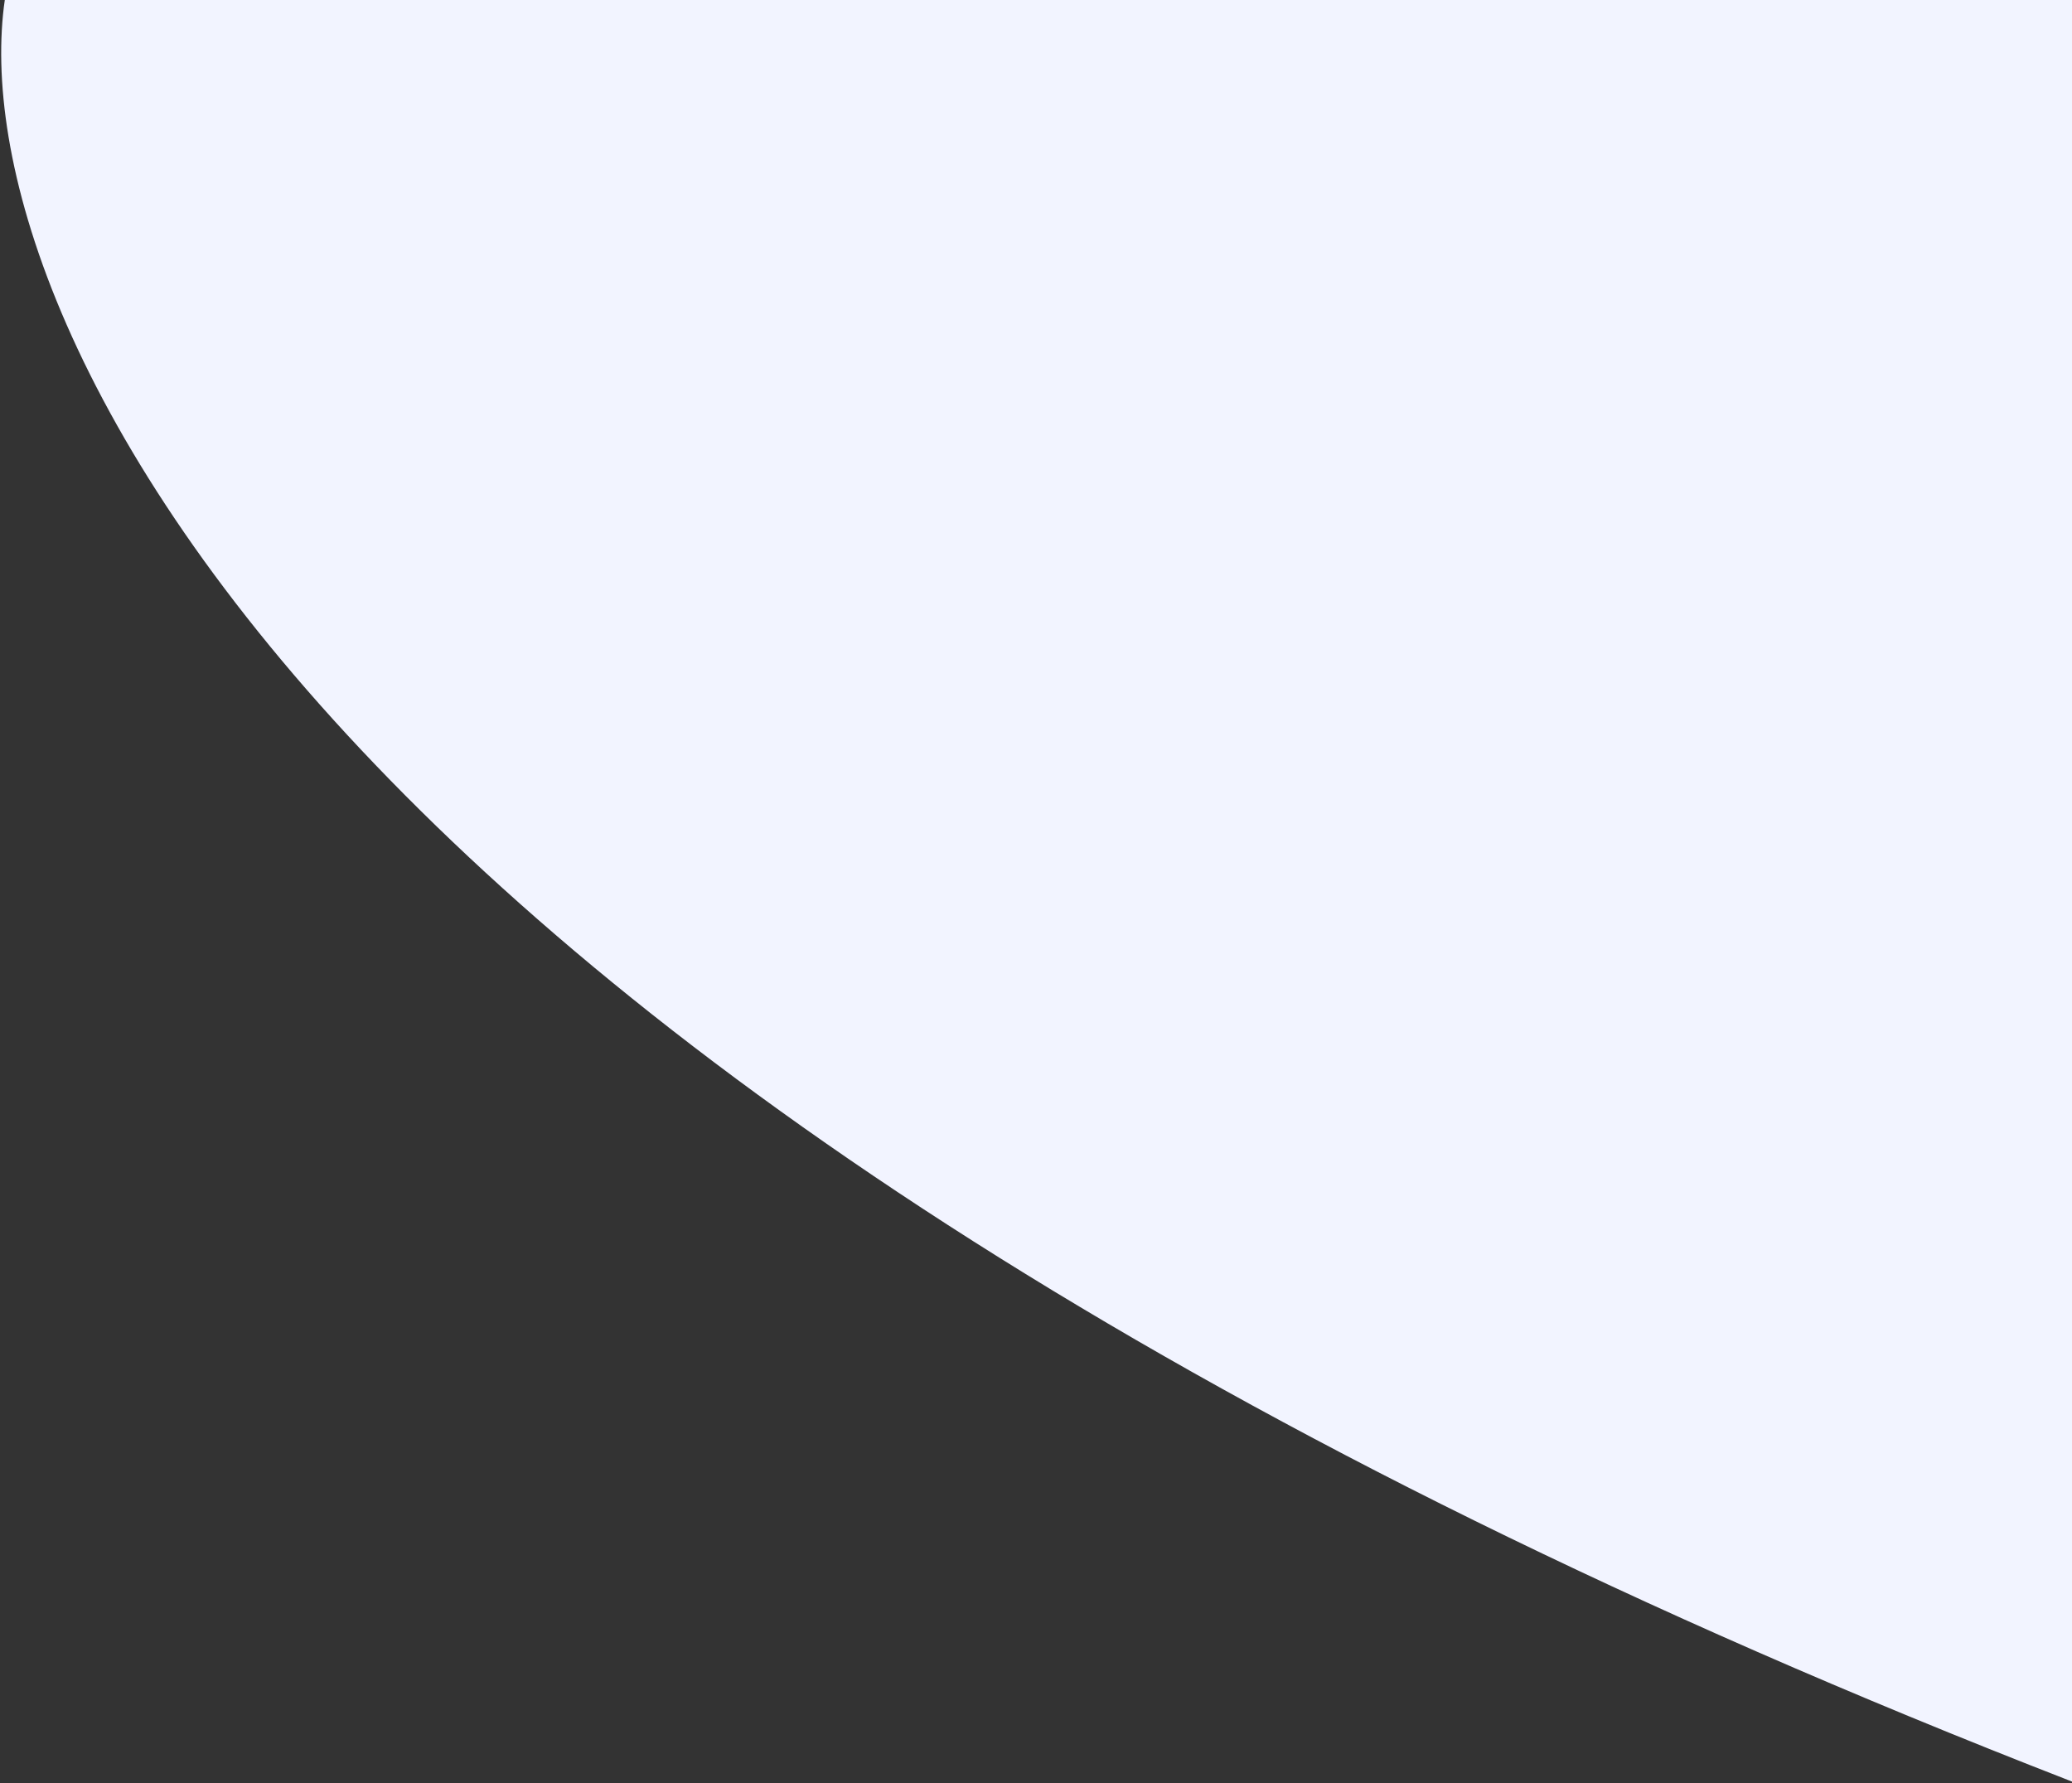 <svg viewBox="0 0 868 747" fill="none" xmlns="http://www.w3.org/2000/svg"><rect x="0" y="0" width="868" height="747" fill="#333333" stroke="none"/><path d="M867.51 745.5C130.71 459.1 -16.157 129.167 2.51 0H867.51V745.5Z" fill="#F2F4FF" stroke="#F2F4FF"/></svg>